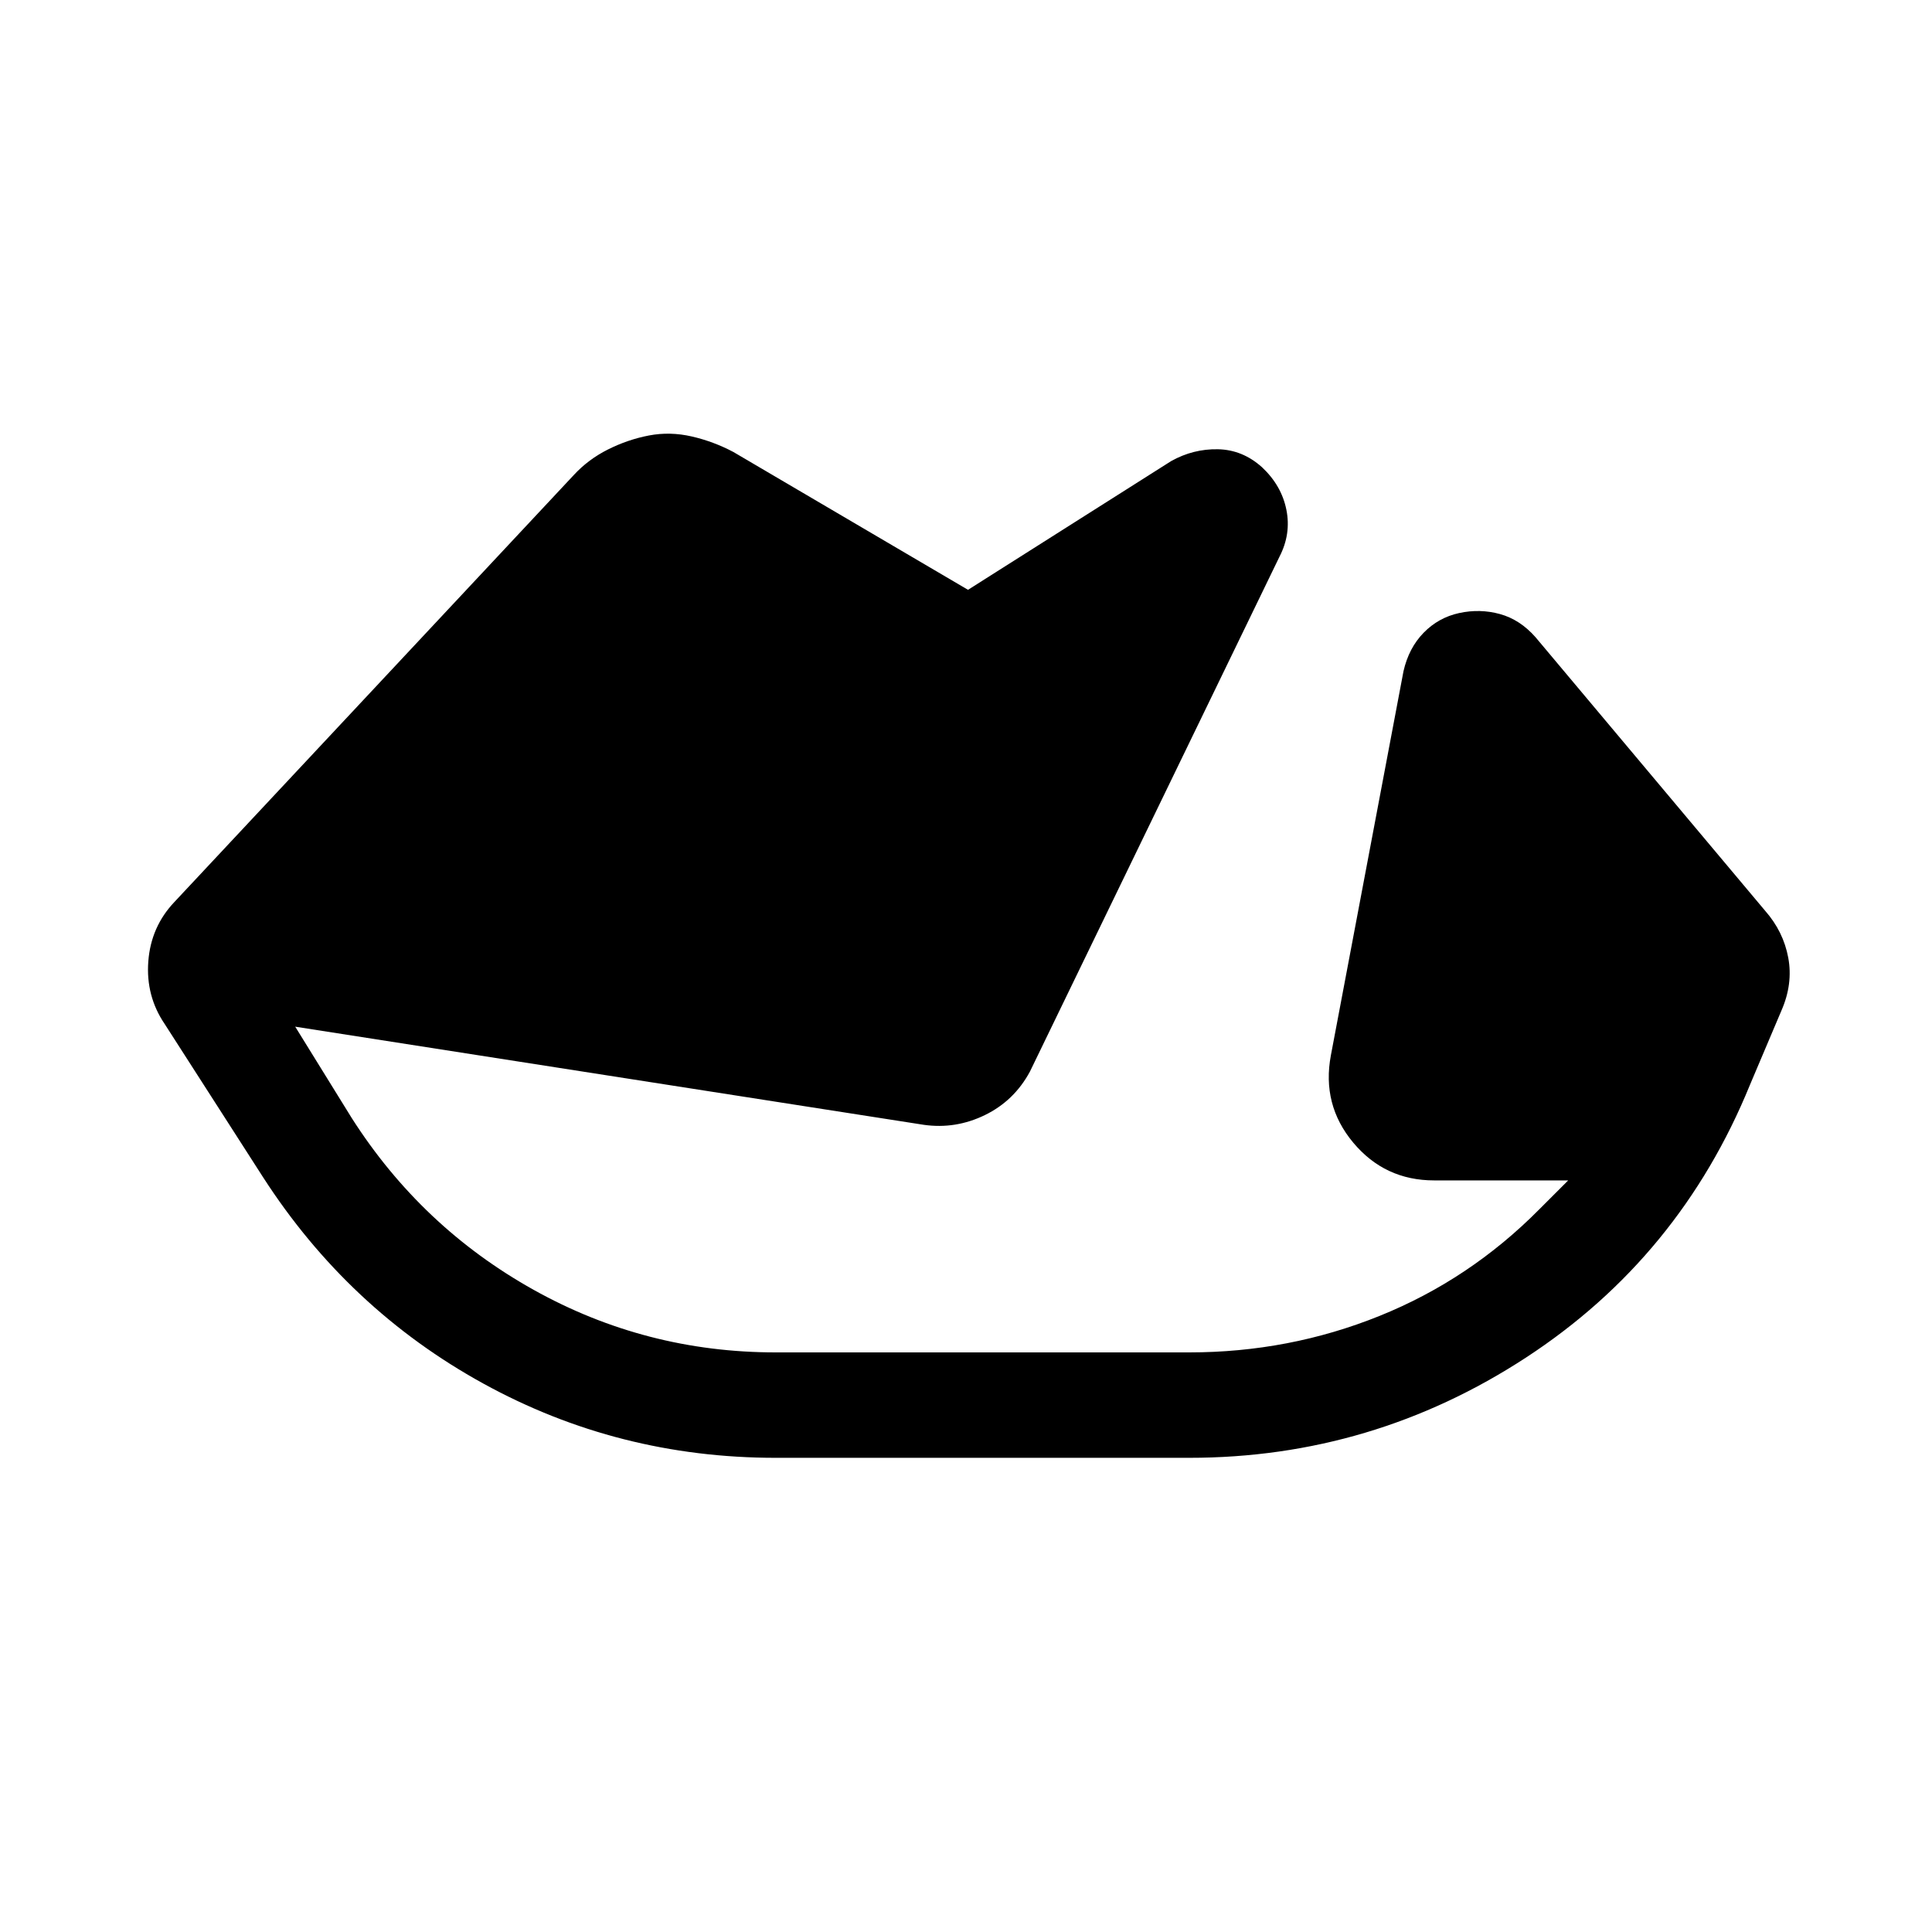 <svg xmlns="http://www.w3.org/2000/svg" height="20" viewBox="0 96 960 960" width="20"><path d="M385.462 820.383q-78.231 0-145.346-36.923-67.115-36.923-109.422-102.538l-48.846-76.076q-9.462-13.923-8.154-31.154 1.308-17.23 13-29.538l198.384-212.076q7.231-7.846 17.077-12.769 9.846-4.923 20.307-6.923 10.462-2 21.308.5t20.692 7.731L481 389.078l101-64q10.923-6.077 23.153-5.846 12.231.231 21.923 8.923 9.692 9.077 12.115 21.115 2.423 12.038-3.423 23.346L511.769 628.461q-7.847 14.538-22.385 21.615-14.538 7.077-30.307 4.846l-312.385-48.769 28.078 45.386q34.615 54.23 90.346 85.346Q320.846 768 385.462 768h205.461q49.615 0 94.538-18.115 44.923-18.116 79.539-53.116l14.231-14.232h-66.616q-24.538 0-40.23-18.807-15.692-18.808-11.077-43.346l36.077-190.845q2.615-11.538 9.999-19.115 7.385-7.577 17.692-9.808 10.308-2.23 20.231.5 9.923 2.731 17.615 11.423l114.153 136q9.077 10.307 11.5 23.346 2.423 13.038-3.423 26.345l-15.615 36.846q-34.923 85.615-111.23 135.461-76.308 49.846-167.384 49.846H385.462Z"/></svg>